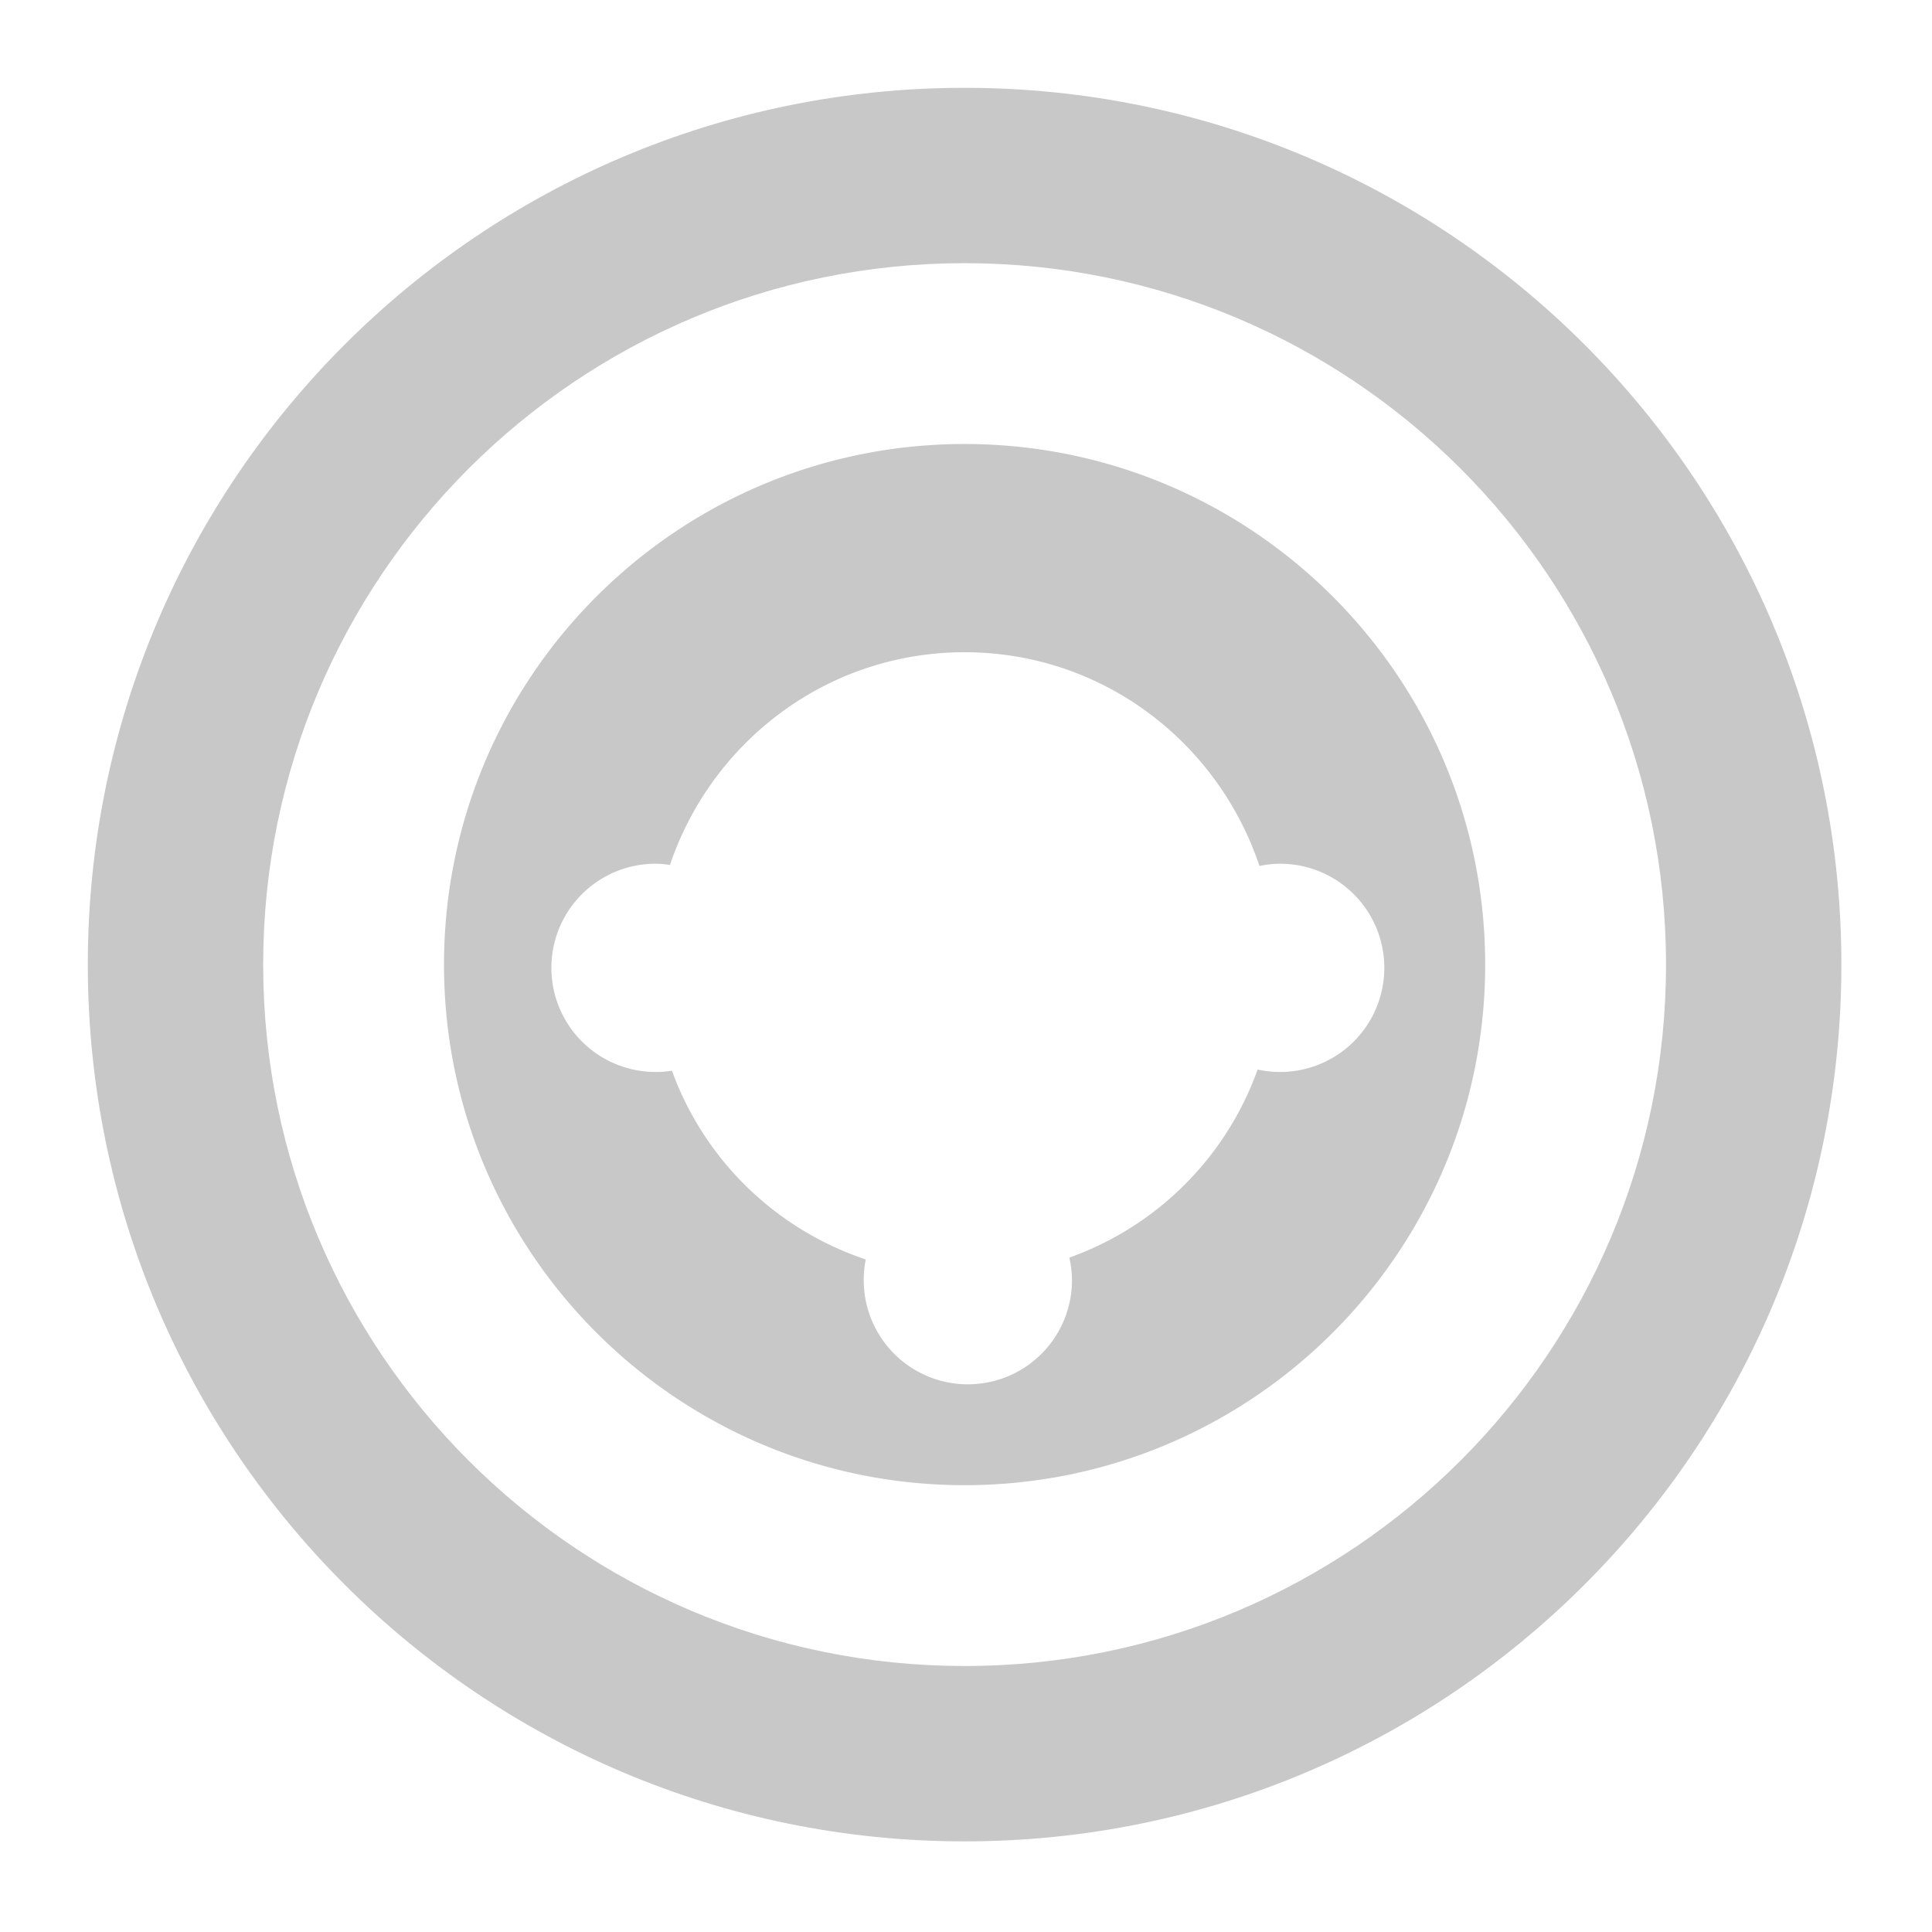<?xml version='1.0' encoding='UTF-8' standalone='no'?>
<!-- Created with Inkscape (http://www.inkscape.org/) -->
<svg xmlns:inkscape="http://www.inkscape.org/namespaces/inkscape" sodipodi:docname="cadence.svg" xmlns="http://www.w3.org/2000/svg" version="1.0" xmlns:svg="http://www.w3.org/2000/svg" height="22" inkscape:output_extension="org.inkscape.output.svg.inkscape" xmlns:sodipodi="http://sodipodi.sourceforge.net/DTD/sodipodi-0.dtd" xmlns:dc="http://purl.org/dc/elements/1.1/" xmlns:rdf="http://www.w3.org/1999/02/22-rdf-syntax-ns#" xmlns:cc="http://creativecommons.org/ns#" width="22" id="svg2" sodipodi:version="0.32" inkscape:version="0.91 r13725">
  <defs id="defs4">
    <style type="text/css" id="current-color-scheme"><![CDATA[
.ColorScheme-Text{ color:#c8c8c8; }
]]></style>
    <inkscape:perspective inkscape:vp_z="744.09448 : 526.18109 : 1" inkscape:vp_x="0 : 526.18109 : 1" inkscape:persp3d-origin="372.04724 : 350.78739 : 1" inkscape:vp_y="0 : 1000 : 0" sodipodi:type="inkscape:persp3d" id="perspective10"/>
  </defs>
  <sodipodi:namedview inkscape:window-width="1882" inkscape:pageshadow="2" pagecolor="#ffffff" inkscape:window-maximized="1" inkscape:current-layer="g3338" bordercolor="#666666" inkscape:document-units="px" inkscape:window-x="38" inkscape:window-height="1080" borderopacity="1.0" showgrid="true" inkscape:zoom="16" inkscape:window-y="0" inkscape:cx="17.54331" inkscape:cy="6.1470381" inkscape:pageopacity="0.0" showguides="false" id="base">
    <inkscape:grid type="xygrid" visible="true" empspacing="5" snapvisiblegridlinesonly="true" id="grid2383" enabled="true"/>
  </sodipodi:namedview>
  <g transform="translate(0,-106)" inkscape:groupmode="layer" id="layer1" inkscape:label="Capa 1"/>
  <g style="opacity:1" transform="translate(0,-106)" inkscape:groupmode="layer" id="layer2">
    <g transform="matrix(0.156,0,0,0.156,1,107)" id="g3338">
      <path d="M 64,0 C 28.654,0 0,28.654 0,64 0,99.346 28.654,128 64,128 99.346,128 128,99.346 128,64 128,28.654 99.346,0 64,0 Z m 0,12.8 c 28.277,0 51.2,22.923 51.2,51.2 0,28.277 -22.923,51.2 -51.2,51.2 C 35.723,115.2 12.8,92.277 12.8,64 12.8,35.723 35.723,12.8 64,12.8 Z" style="color:#c8c8c8;opacity:1;fill:currentColor;fill-opacity:1;stroke:none" inkscape:connector-curvature="0" sodipodi:nodetypes="ssssssssss" id="path4139"/>
      <path d="m 64,26 c -20.987,0 -38,17.013 -38,38 0,20.987 17.013,38 38,38 20.987,0 38,-17.013 38,-38 C 102,43.013 84.987,26 64,26 Z m 0,15.2 c 10.061,0 18.497,6.558 21.523,15.601 a 7.6,7.6 0 0 1 1.514,-0.163 7.6,7.6 0 0 1 7.6,7.6 7.6,7.6 0 0 1 -7.6,7.6 7.6,7.6 0 0 1 -1.648,-0.178 C 83.094,78.068 78.055,83.097 71.645,85.39 a 7.6,7.6 0 0 1 0.193,1.648 7.6,7.6 0 0 1 -7.6,7.6 7.6,7.6 0 0 1 -7.6,-7.6 7.6,7.6 0 0 1 0.148,-1.514 C 50.205,83.317 45.002,78.256 42.64,71.748 a 7.6,7.6 0 0 1 -1.202,0.089 7.6,7.6 0 0 1 -7.6,-7.6 7.6,7.6 0 0 1 7.6,-7.6 7.6,7.6 0 0 1 1.054,0.089 C 45.538,47.721 53.965,41.2 64,41.2 Z" style="color:#c8c8c8;opacity:1;fill:#c8c8c8;fill-opacity:1;stroke:none" inkscape:connector-curvature="0" id="path4143"/>
    </g>
  </g>
</svg>
